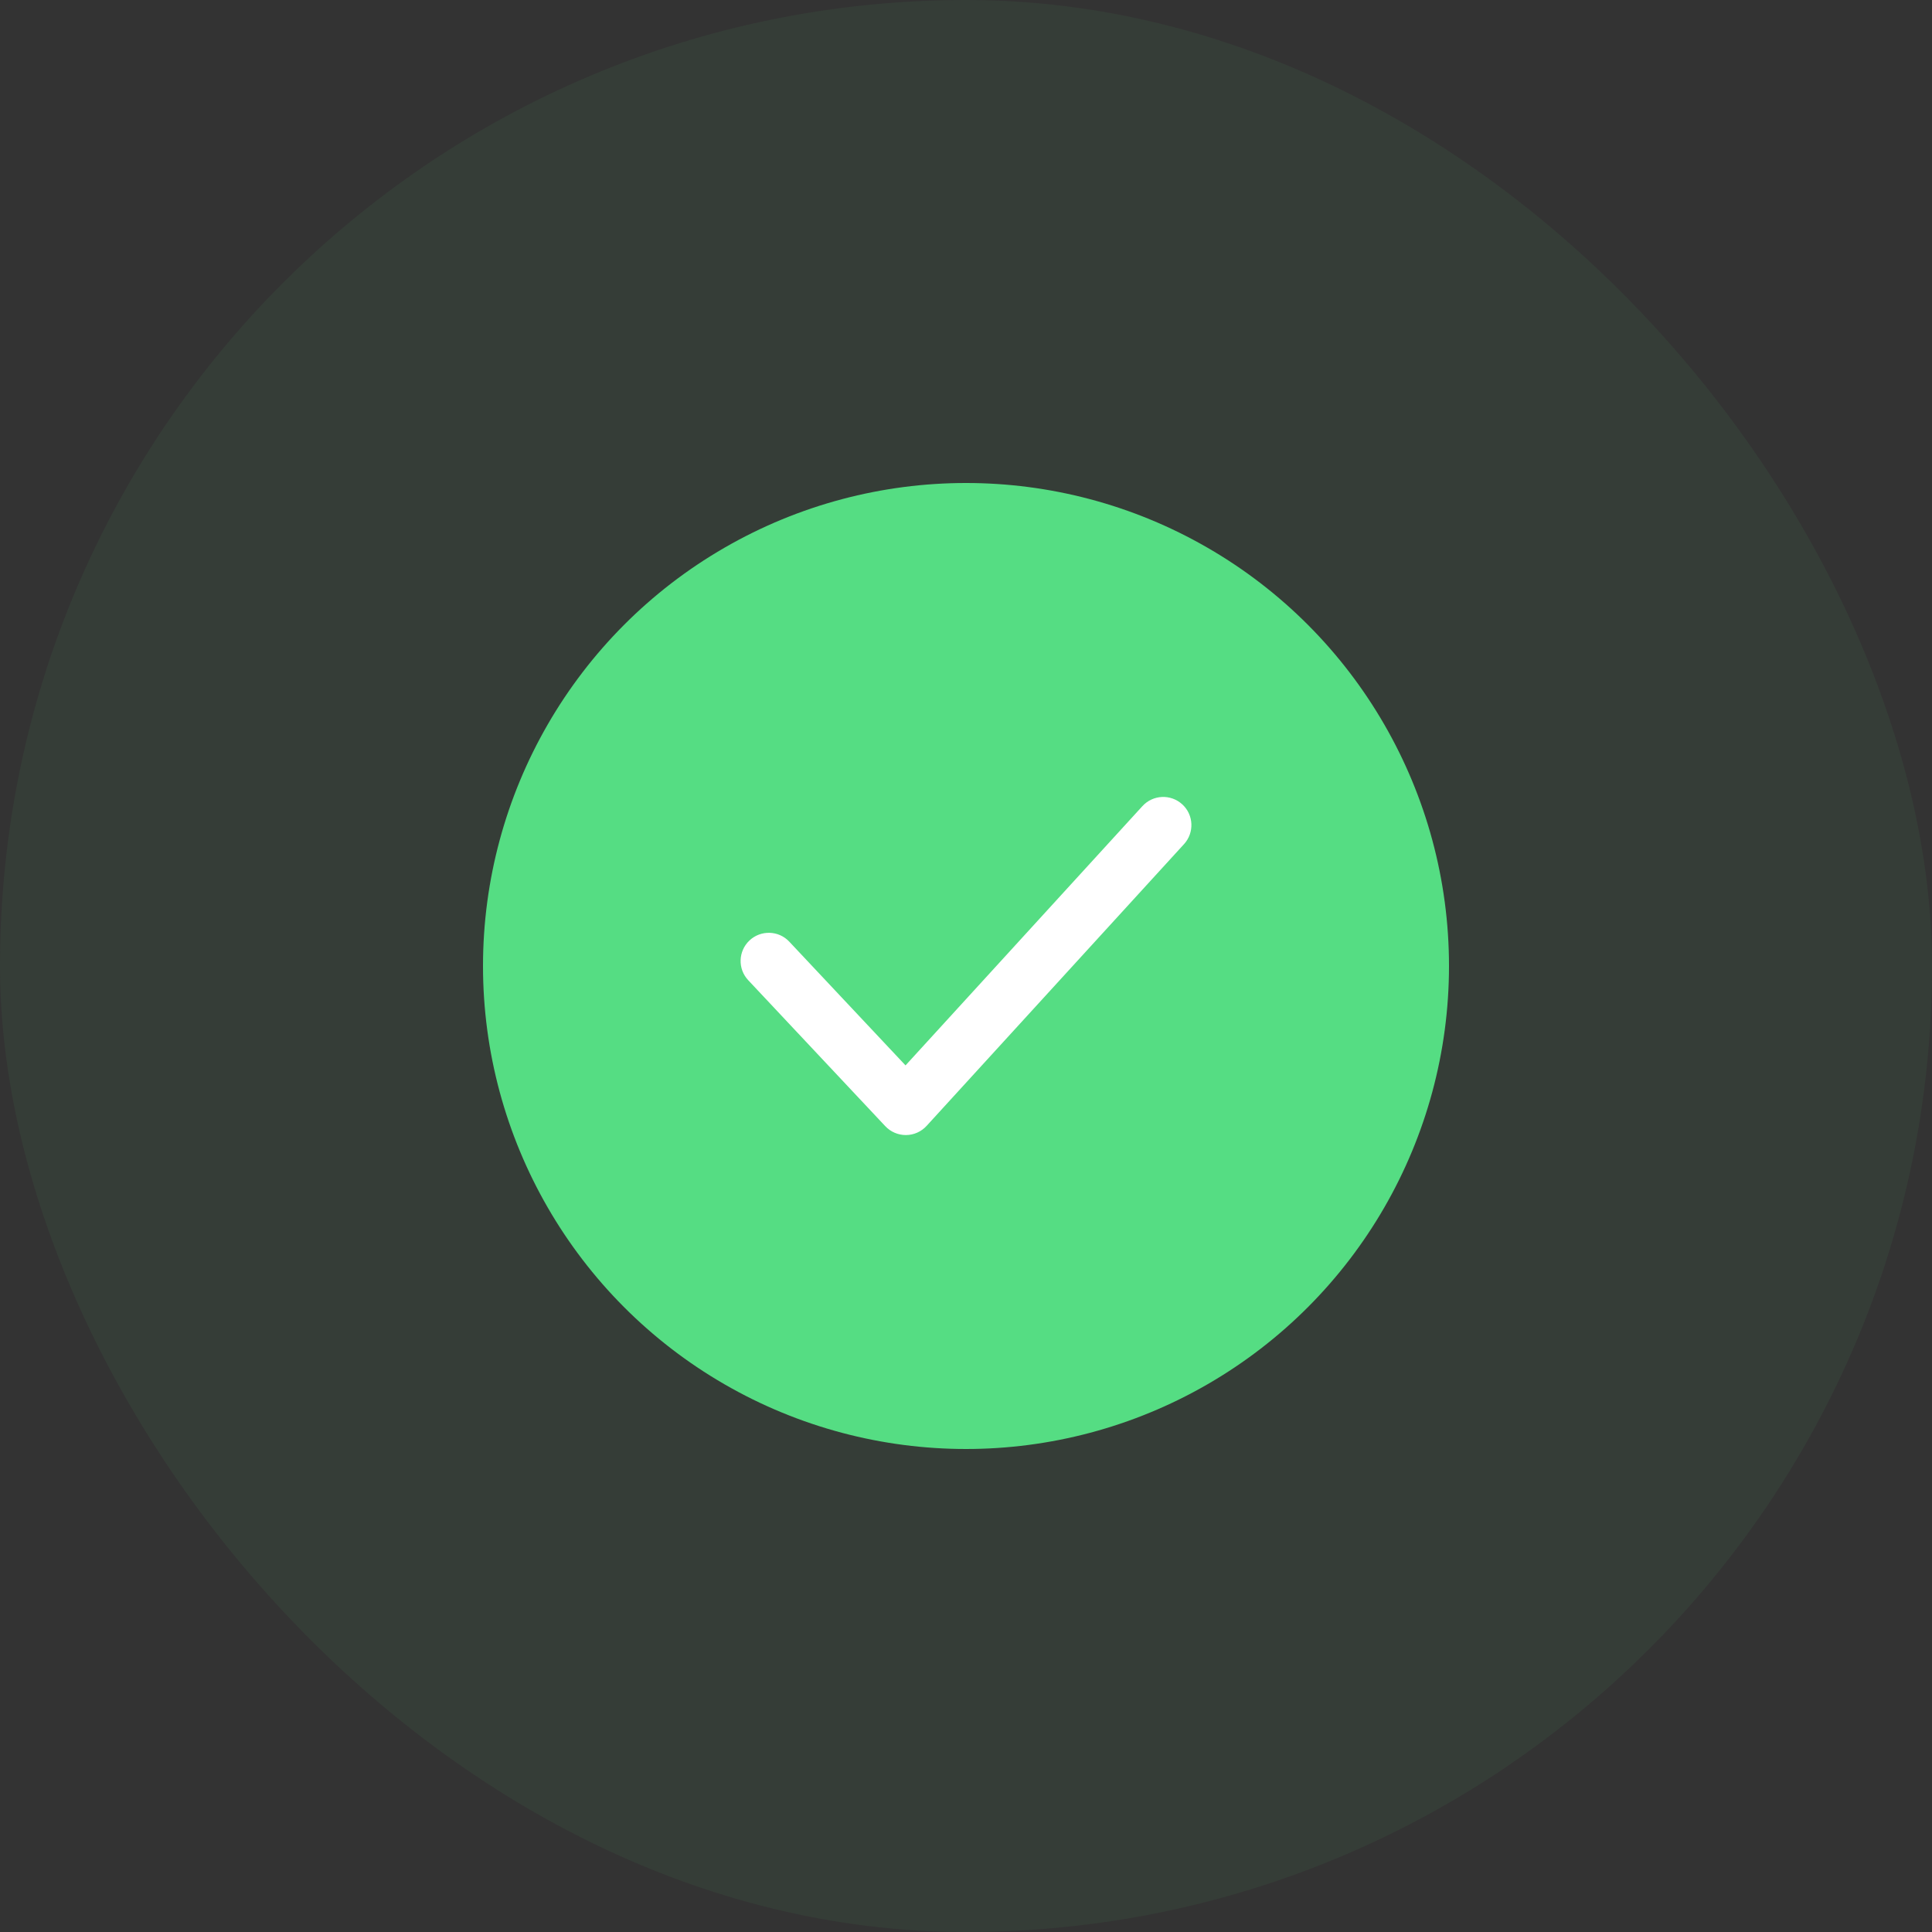 <svg width="80" height="80" viewBox="0 0 80 80" fill="none" xmlns="http://www.w3.org/2000/svg">
<rect x="0" y="0" width="80" height="80" fill="#333333" stroke="none"/>
<g clip-path="url(#clip0_2114_18655)">
<rect width="80" height="80" rx="40" fill="#55DD83" fill-opacity="0.06"/>
<circle cx="40" cy="40" r="20" fill="#55DD83"/>
<path fill-rule="evenodd" clip-rule="evenodd" d="M37.508 47C37.186 47 36.878 46.867 36.657 46.632L30.984 40.59C30.541 40.121 30.566 39.383 31.035 38.942C31.505 38.501 32.244 38.524 32.683 38.993L37.496 44.116L47.305 33.38C47.742 32.903 48.479 32.871 48.955 33.306C49.43 33.739 49.462 34.478 49.028 34.953L38.369 46.62C38.15 46.86 37.84 46.998 37.516 47H37.508Z" fill="white"/>
<mask id="mask0_2114_18655" style="mask-type:luminance" maskUnits="userSpaceOnUse" x="30" y="33" width="20" height="14">
<path fill-rule="evenodd" clip-rule="evenodd" d="M37.508 47C37.186 47 36.878 46.867 36.657 46.632L30.984 40.59C30.541 40.121 30.566 39.383 31.035 38.942C31.505 38.501 32.244 38.524 32.683 38.993L37.496 44.116L47.305 33.38C47.742 32.903 48.479 32.871 48.955 33.306C49.43 33.739 49.462 34.478 49.028 34.953L38.369 46.62C38.15 46.86 37.84 46.998 37.516 47H37.508Z" fill="white"/>
</mask>
<g mask="url(#mask0_2114_18655)">
</g>
</g>
<defs>
<clipPath id="clip0_2114_18655">
<rect width="80" height="80" fill="white"/>
</clipPath>
</defs>
</svg>

